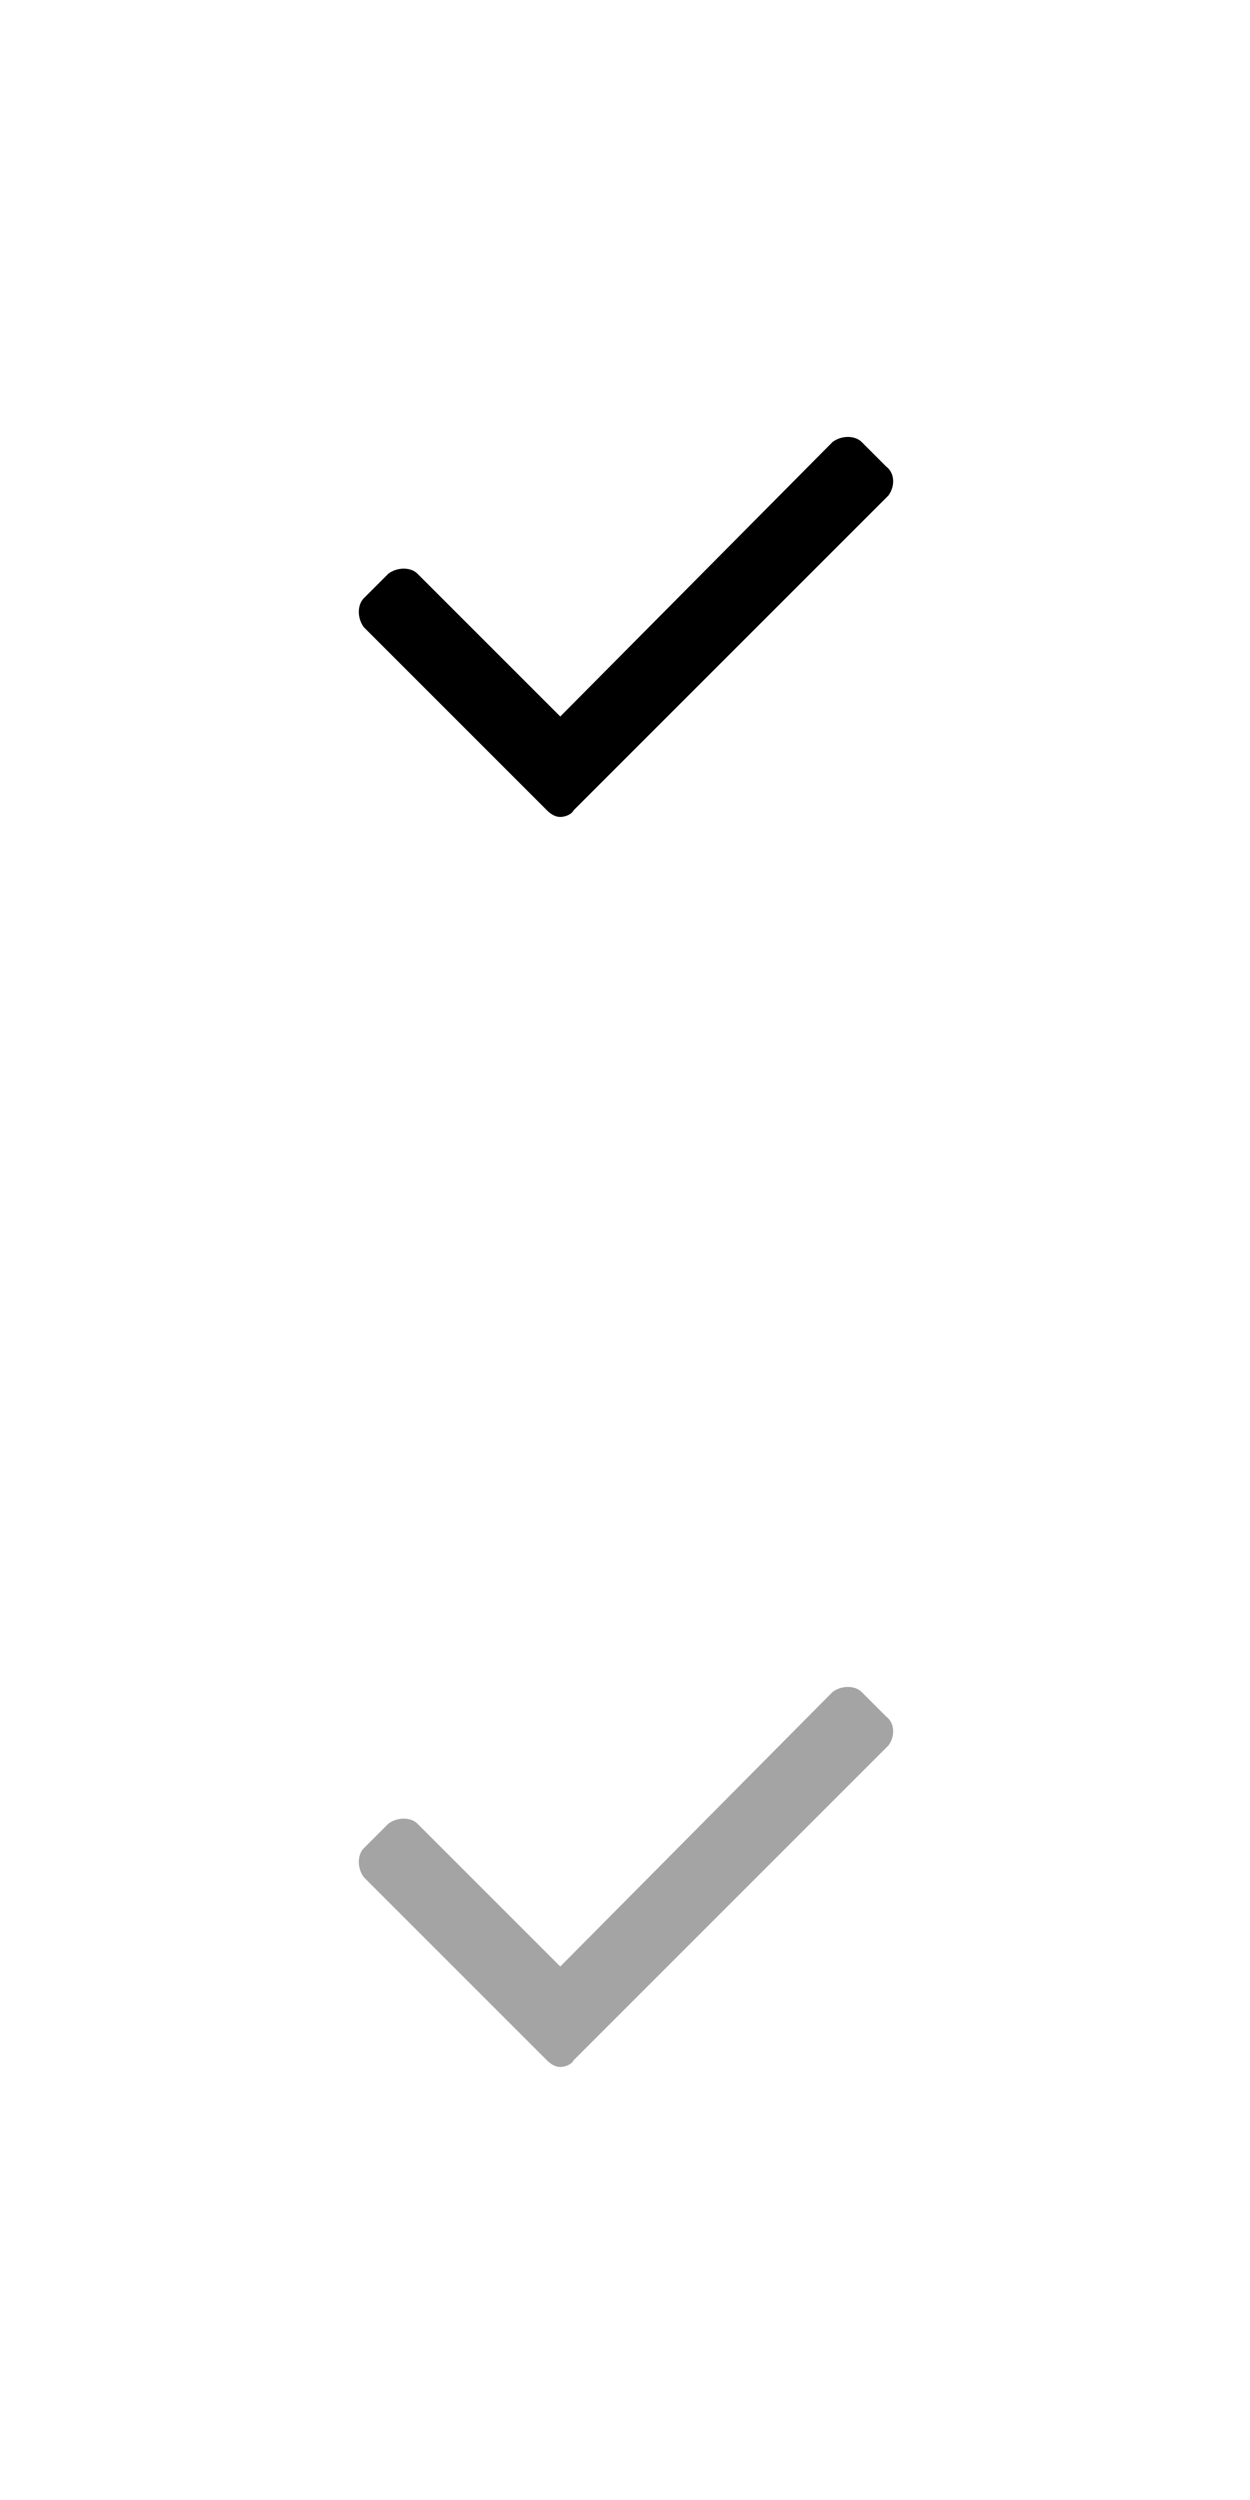 <?xml version="1.0" encoding="utf-8"?>
<!-- Generator: Adobe Illustrator 19.2.1, SVG Export Plug-In . SVG Version: 6.00 Build 0)  -->
<svg version="1.1" id="Layer_1" xmlns="http://www.w3.org/2000/svg" xmlns:xlink="http://www.w3.org/1999/xlink" x="0px" y="0px"
	 viewBox="0 0 56 112" enable-background="new 0 0 56 112" xml:space="preserve">
<path d="M39.7,20.9l-1.1-1.1c-0.3-0.3-0.9-0.3-1.3,0L25.1,32.1l-6.4-6.4c-0.3-0.3-0.9-0.3-1.3,0l-1.1,1.1c-0.3,0.3-0.3,0.9,0,1.3
	l8.2,8.2c0.2,0.2,0.4,0.3,0.6,0.3s0.5-0.1,0.6-0.3l14.1-14.1C40.1,21.8,40.1,21.2,39.7,20.9L39.7,20.9z"/>
<path fill="#A4A4A4" d="M39.7,76.9l-1.1-1.1c-0.3-0.3-0.9-0.3-1.3,0L25.1,88.1l-6.4-6.4c-0.3-0.3-0.9-0.3-1.3,0l-1.1,1.1
	c-0.3,0.3-0.3,0.9,0,1.3l8.2,8.2c0.2,0.2,0.4,0.3,0.6,0.3c0.2,0,0.5-0.1,0.6-0.3l14.1-14.1C40.1,77.8,40.1,77.2,39.7,76.9L39.7,76.9
	z"/>
</svg>
